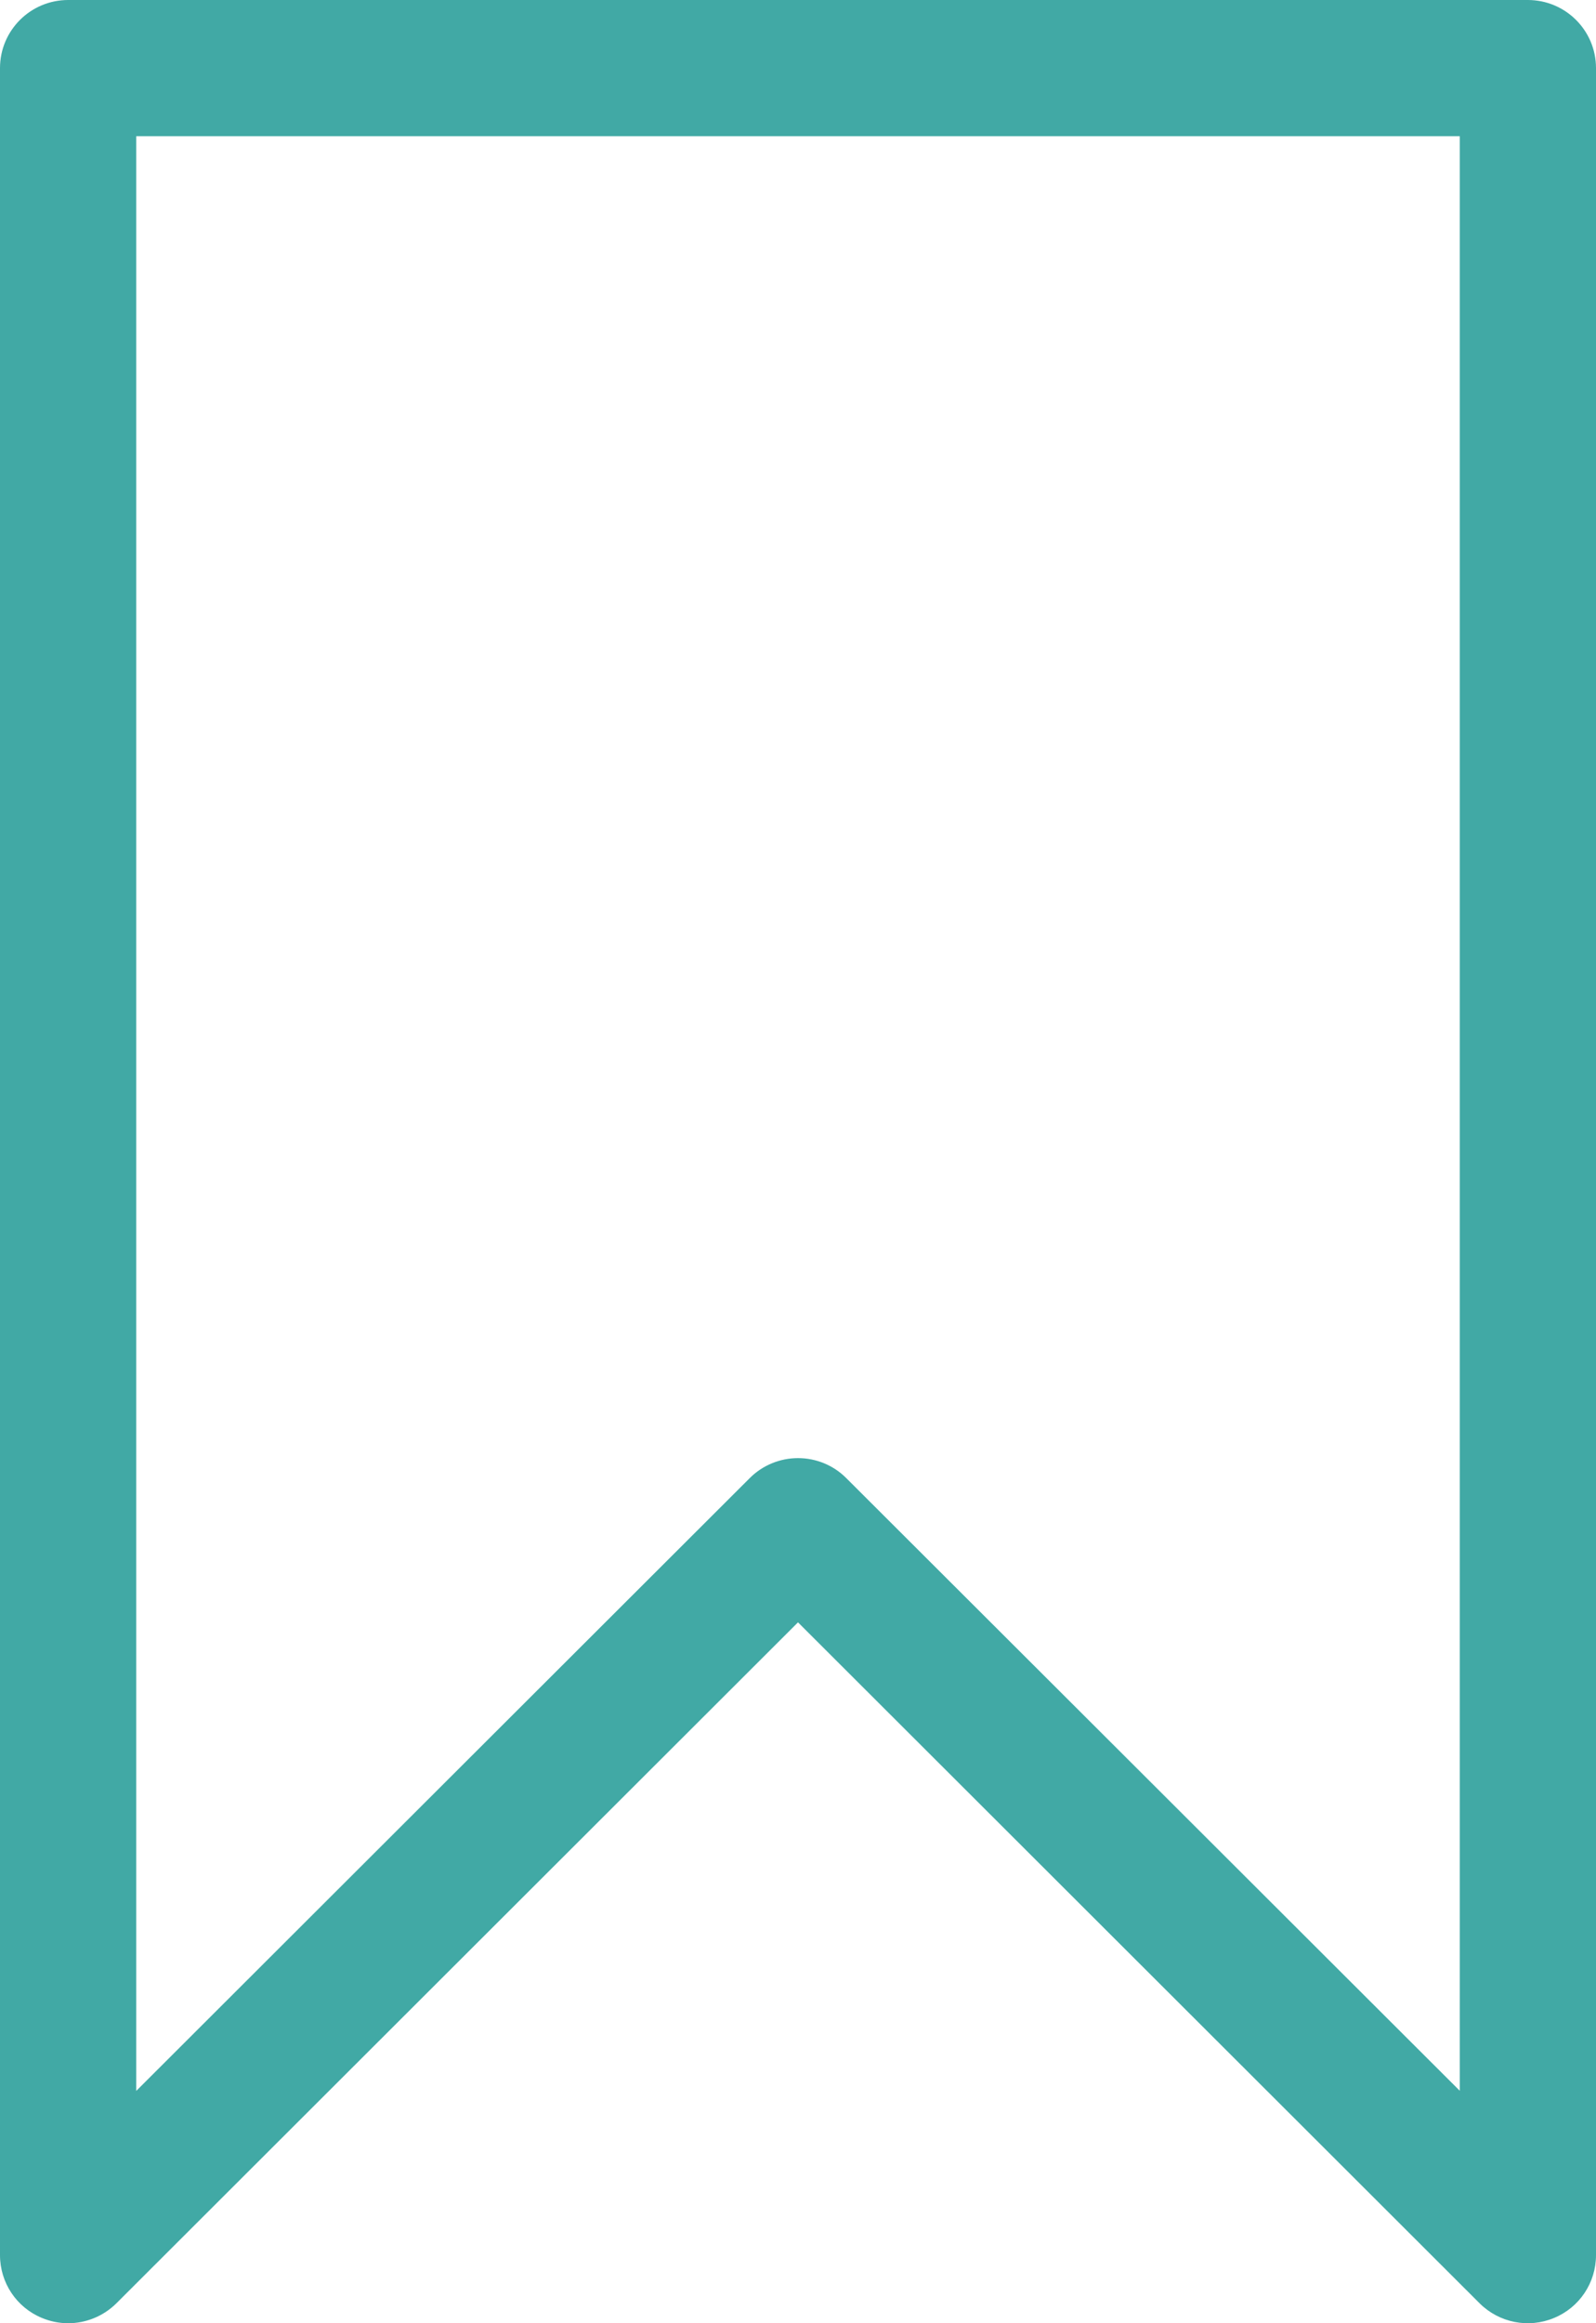 <svg width="11" height="16" viewBox="0 0 11 16" fill="none" xmlns="http://www.w3.org/2000/svg">
<path d="M10.53 0H0.47C0.21 0 0 0.21 0 0.469V15.531C0 15.721 0.114 15.892 0.29 15.964C0.348 15.988 0.409 16 0.47 16C0.592 16 0.712 15.952 0.802 15.863L5.5 11.173L10.198 15.863C10.333 15.997 10.535 16.037 10.71 15.964C10.886 15.892 11 15.721 11 15.531V0.469C11 0.21 10.79 0 10.53 0ZM5.5 10.042C5.376 10.042 5.256 10.091 5.168 10.179L0.939 14.4V0.938H10.061V14.399L5.832 10.179C5.744 10.091 5.625 10.042 5.5 10.042Z" fill="#41A9A5"/>
</svg>
